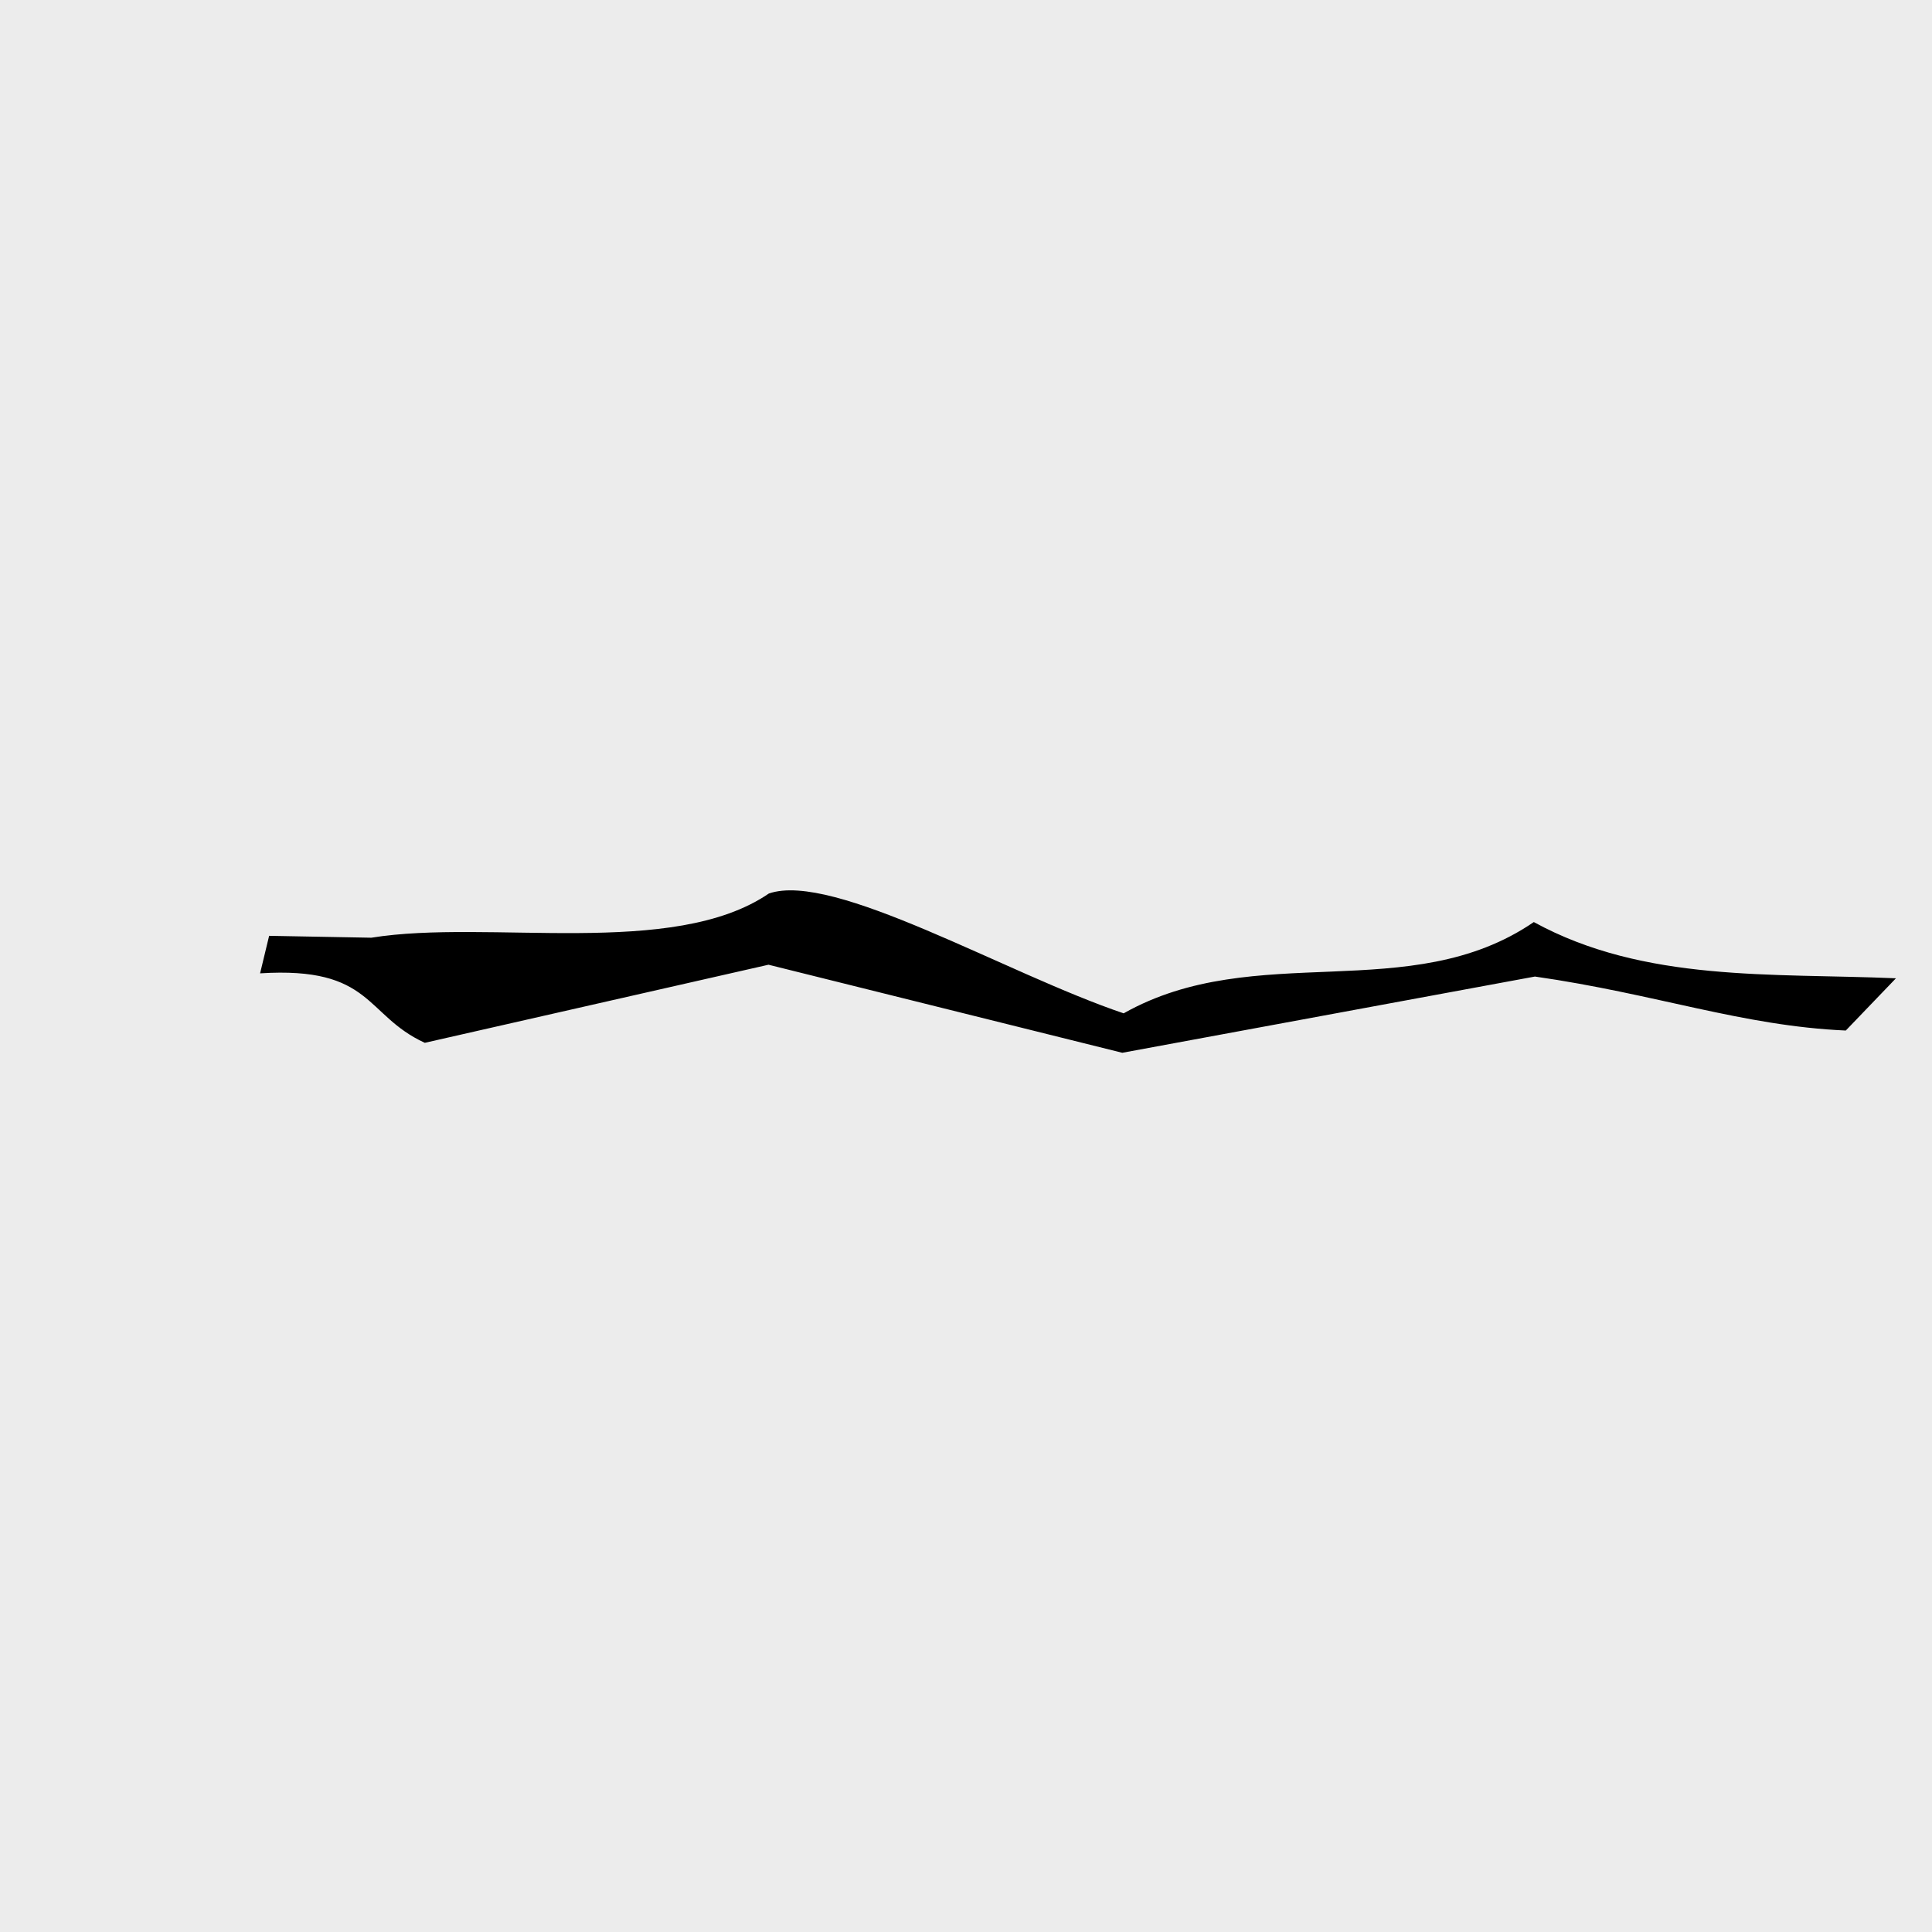 <?xml version="1.0" encoding="UTF-8" standalone="no"?>
<!-- Created with Inkscape (http://www.inkscape.org/) -->

<svg
   width="350"
   height="350"
   viewBox="-25 -25 50 50"
   version="1.1"
   id="svg1"
   inkscape:version="1.3.2 (091e20e, 2023-11-25)"
   sodipodi:docname="mermaid_symbol.svg"
   xmlns:inkscape="http://www.inkscape.org/namespaces/inkscape"
   xmlns:sodipodi="http://sodipodi.sourceforge.net/DTD/sodipodi-0.dtd"
   xmlns="http://www.w3.org/2000/svg"
   xmlns:svg="http://www.w3.org/2000/svg">
  <sodipodi:namedview
     id="namedview1"
     pagecolor="#ffffff"
     bordercolor="#666666"
     borderopacity="1.0"
     inkscape:showpageshadow="2"
     inkscape:pageopacity="0.0"
     inkscape:pagecheckerboard="0"
     inkscape:deskcolor="#d1d1d1"
     inkscape:document-units="px"
     inkscape:zoom="13.16"
     inkscape:cx="-3.9893617"
     inkscape:cy="-1.5197568"
     inkscape:window-width="1452"
     inkscape:window-height="752"
     inkscape:window-x="274"
     inkscape:window-y="39"
     inkscape:window-maximized="0"
     inkscape:current-layer="data paths" />
  <defs
     id="defs1" />
  <g
     inkscape:label="Layer 1"
     inkscape:groupmode="layer"
     id="layer1"
     sodipodi:insensitive="true">
    <rect
       style="fill:#ececec;fill-rule:evenodd;stroke:none;stroke-width:0.33;stroke-linecap:square"
       id="rect1"
       width="50"
       height="50"
       x="-25"
       y="-25" />
  </g>
  <g
     inkscape:groupmode="layer"
     id="layer5"
     inkscape:label="Layer 2"
     sodipodi:insensitive="true"
     style="display:none">
    <path
       style="color:#000000;fill:#000000;-inkscape-stroke:none"
       d="m -5.102,-1.876 c -2.483,1.696 -7.255,0.653 -10.288,1.144 l -2.645,-0.049 -0.234,0.971 c 2.919,-0.184 2.704,1.083 4.263,1.798 L -5.111,-0.033 4.045,2.246 14.724,0.273 22.77,1.67 24.067,0.318 C 20.864,0.18 17.554,0.429 14.695,-1.137 11.491,1.056 7.494,-0.701 4.08,1.225 1.02,0.191 -3.429,-2.455 -5.102,-1.876 Z"
       id="path1"
       sodipodi:nodetypes="ccccccccccccc"
       inkscape:label="mermaid" />
  </g>
  <g
     inkscape:groupmode="layer"
     id="data paths"
     inkscape:label="data paths"
     sodipodi:insensitive="true"
     style="display:none">
    <path
       style="color:#000000;display:inline;fill:#000000;-inkscape-stroke:none"
       d="m -5.102,-1.876 c -2.483,1.696 -7.255,0.653 -10.288,1.144 l -2.645,-0.049 -0.234,0.971 c 2.919,-0.184 2.704,1.083 4.263,1.798 l 8.895,-2.021 9.156,2.279 10.679,-1.973 c 3.126,0.447 5.364,1.279 8.045,1.397 L 24.067,0.318 C 20.864,0.18 17.554,0.429 14.695,-1.137 11.491,1.056 7.494,-0.701 4.08,1.225 1.02,0.191 -3.429,-2.455 -5.102,-1.876 Z"
       id="path2"
       sodipodi:nodetypes="ccccccccccccc"
       inkscape:label="rest"
       sodipodi:insensitive="true" />
    <path
       style="color:#000000;display:inline;fill:#000000;-inkscape-stroke:none"
       d="m -5.102,-1.876 c -2.483,1.696 -7.255,0.653 -10.288,1.144 l -2.645,-0.049 -0.234,0.971 c 2.919,-0.184 2.704,1.083 4.263,1.798 l 8.895,-2.021 9.156,3.702 10.696,-0.669 c 2.889,0.501 5.777,0.269 8.666,-0.564 L 23.896,1.279 C 20.848,1.484 17.947,3.99 14.711,1.589 11.508,3.782 7.494,0.722 4.08,2.647 1.02,1.614 -3.429,-2.455 -5.102,-1.876 Z"
       id="path3"
       sodipodi:nodetypes="ccccccccccccc"
       inkscape:label="down"
       sodipodi:insensitive="true" />
    <path
       style="color:#000000;display:inline;fill:#000000;-inkscape-stroke:none"
       d="m -5.102,-1.876 c -2.483,1.696 -7.255,0.653 -10.288,1.144 l -2.645,-0.049 -0.234,0.971 c 2.919,-0.184 2.704,1.083 4.263,1.798 l 8.895,-2.021 9.156,2.279 10.679,-1.973 c 3.126,0.447 5.364,1.279 8.045,1.397 L 24.067,0.318 C 20.864,0.18 17.554,0.429 14.695,-1.137 11.491,1.056 7.494,-0.701 4.08,1.225 1.02,0.191 -3.429,-2.455 -5.102,-1.876 Z"
       id="path6"
       sodipodi:nodetypes="ccccccccccccc"
       inkscape:label="rest"
       sodipodi:insensitive="true" />
    <path
       style="color:#000000;display:inline;fill:#000000;-inkscape-stroke:none"
       d="m -5.102,-1.876 c -2.483,1.696 -7.255,0.653 -10.288,1.144 l -2.645,-0.049 -0.234,0.971 c 2.919,-0.184 2.704,1.083 4.263,1.798 l 8.895,-2.021 9.739,0.153 10.102,-1.54 c 3.171,-0.129 5.908,0.568 7.953,2.585 l 1.298,-1.352 C 19.47,-1.289 18.171,-2.568 14.699,-2.831 11.496,-0.637 8.076,-2.827 4.662,-0.902 1.621,-1.477 -3.383,-1.382 -5.102,-1.876 Z"
       id="path4"
       sodipodi:nodetypes="ccccccccccccc"
       inkscape:label="up"
       sodipodi:insensitive="true" />
    <path
       style="color:#000000;display:inline;fill:#000000;-inkscape-stroke:none"
       d="m -5.102,-1.876 c -2.483,1.696 -7.255,0.653 -10.288,1.144 l -2.645,-0.049 -0.234,0.971 c 2.919,-0.184 2.704,1.083 4.263,1.798 l 8.895,-2.021 9.156,2.279 10.679,-1.973 c 3.126,0.447 5.364,1.279 8.045,1.397 L 24.067,0.318 C 20.864,0.18 17.554,0.429 14.695,-1.137 11.491,1.056 7.494,-0.701 4.08,1.225 1.02,0.191 -3.429,-2.455 -5.102,-1.876 Z"
       id="path7"
       sodipodi:nodetypes="ccccccccccccc"
       inkscape:label="rest"
       sodipodi:insensitive="true" />
  </g>
  <g
     inkscape:groupmode="layer"
     id="g5"
     inkscape:label="display"
     sodipodi:insensitive="true"
     style="display:inline">
    <path
       style="color:#000000;display:inline;fill:#000000;-inkscape-stroke:none"
       d="m -5.102,-1.876 c -2.483,1.696 -7.255,0.653 -10.288,1.144 l -2.645,-0.049 -0.234,0.971 c 2.919,-0.184 2.704,1.083 4.263,1.798 l 8.895,-2.021 9.156,2.279 10.679,-1.973 c 3.126,0.447 5.364,1.279 8.045,1.397 L 24.067,0.318 C 20.864,0.18 17.554,0.429 14.695,-1.137 11.491,1.056 7.494,-0.701 4.08,1.225 1.02,0.191 -3.429,-2.455 -5.102,-1.876 Z"
       id="path8"
       sodipodi:nodetypes="ccccccccccccc"
       inkscape:label="rest"
       sodipodi:insensitive="true" >


<animate id="SMIL_ANIMATION"
    attributeName="d" 
    dur="2.5s" 
    repeatCount="indefinite" 
    values="
m -5.102,-1.876 c -2.483,1.696 -7.255,0.653 -10.288,1.144 l -2.645,-0.049 -0.234,0.971 c 2.919,-0.184 2.704,1.083 4.263,1.798 l 8.895,-2.021 9.156,2.279 10.679,-1.973 c 3.126,0.447 5.364,1.279 8.045,1.397 L 24.067,0.318 C 20.864,0.18 17.554,0.429 14.695,-1.137 11.491,1.056 7.494,-0.701 4.08,1.225 1.02,0.191 -3.429,-2.455 -5.102,-1.876 Z;
m -5.102,-1.876 c -2.483,1.696 -7.255,0.653 -10.288,1.144 l -2.645,-0.049 -0.234,0.971 c 2.919,-0.184 2.704,1.083 4.263,1.798 l 8.895,-2.021 9.156,3.702 10.696,-0.669 c 2.889,0.501 5.777,0.269 8.666,-0.564 L 23.896,1.279 C 20.848,1.484 17.947,3.99 14.711,1.589 11.508,3.782 7.494,0.722 4.08,2.647 1.02,1.614 -3.429,-2.455 -5.102,-1.876 Z;
m -5.102,-1.876 c -2.483,1.696 -7.255,0.653 -10.288,1.144 l -2.645,-0.049 -0.234,0.971 c 2.919,-0.184 2.704,1.083 4.263,1.798 l 8.895,-2.021 9.156,2.279 10.679,-1.973 c 3.126,0.447 5.364,1.279 8.045,1.397 L 24.067,0.318 C 20.864,0.18 17.554,0.429 14.695,-1.137 11.491,1.056 7.494,-0.701 4.08,1.225 1.02,0.191 -3.429,-2.455 -5.102,-1.876 Z;
m -5.102,-1.876 c -2.483,1.696 -7.255,0.653 -10.288,1.144 l -2.645,-0.049 -0.234,0.971 c 2.919,-0.184 2.704,1.083 4.263,1.798 l 8.895,-2.021 9.739,0.153 10.102,-1.54 c 3.171,-0.129 5.908,0.568 7.953,2.585 l 1.298,-1.352 C 19.47,-1.289 18.171,-2.568 14.699,-2.831 11.496,-0.637 8.076,-2.827 4.662,-0.902 1.621,-1.477 -3.383,-1.382 -5.102,-1.876 Z;
m -5.102,-1.876 c -2.483,1.696 -7.255,0.653 -10.288,1.144 l -2.645,-0.049 -0.234,0.971 c 2.919,-0.184 2.704,1.083 4.263,1.798 l 8.895,-2.021 9.156,2.279 10.679,-1.973 c 3.126,0.447 5.364,1.279 8.045,1.397 L 24.067,0.318 C 20.864,0.18 17.554,0.429 14.695,-1.137 11.491,1.056 7.494,-0.701 4.08,1.225 1.02,0.191 -3.429,-2.455 -5.102,-1.876 Z
" 
    keyTimes="0.00;0.25;0.50;0.75;1.00" />

    </path>



  </g>
</svg>
